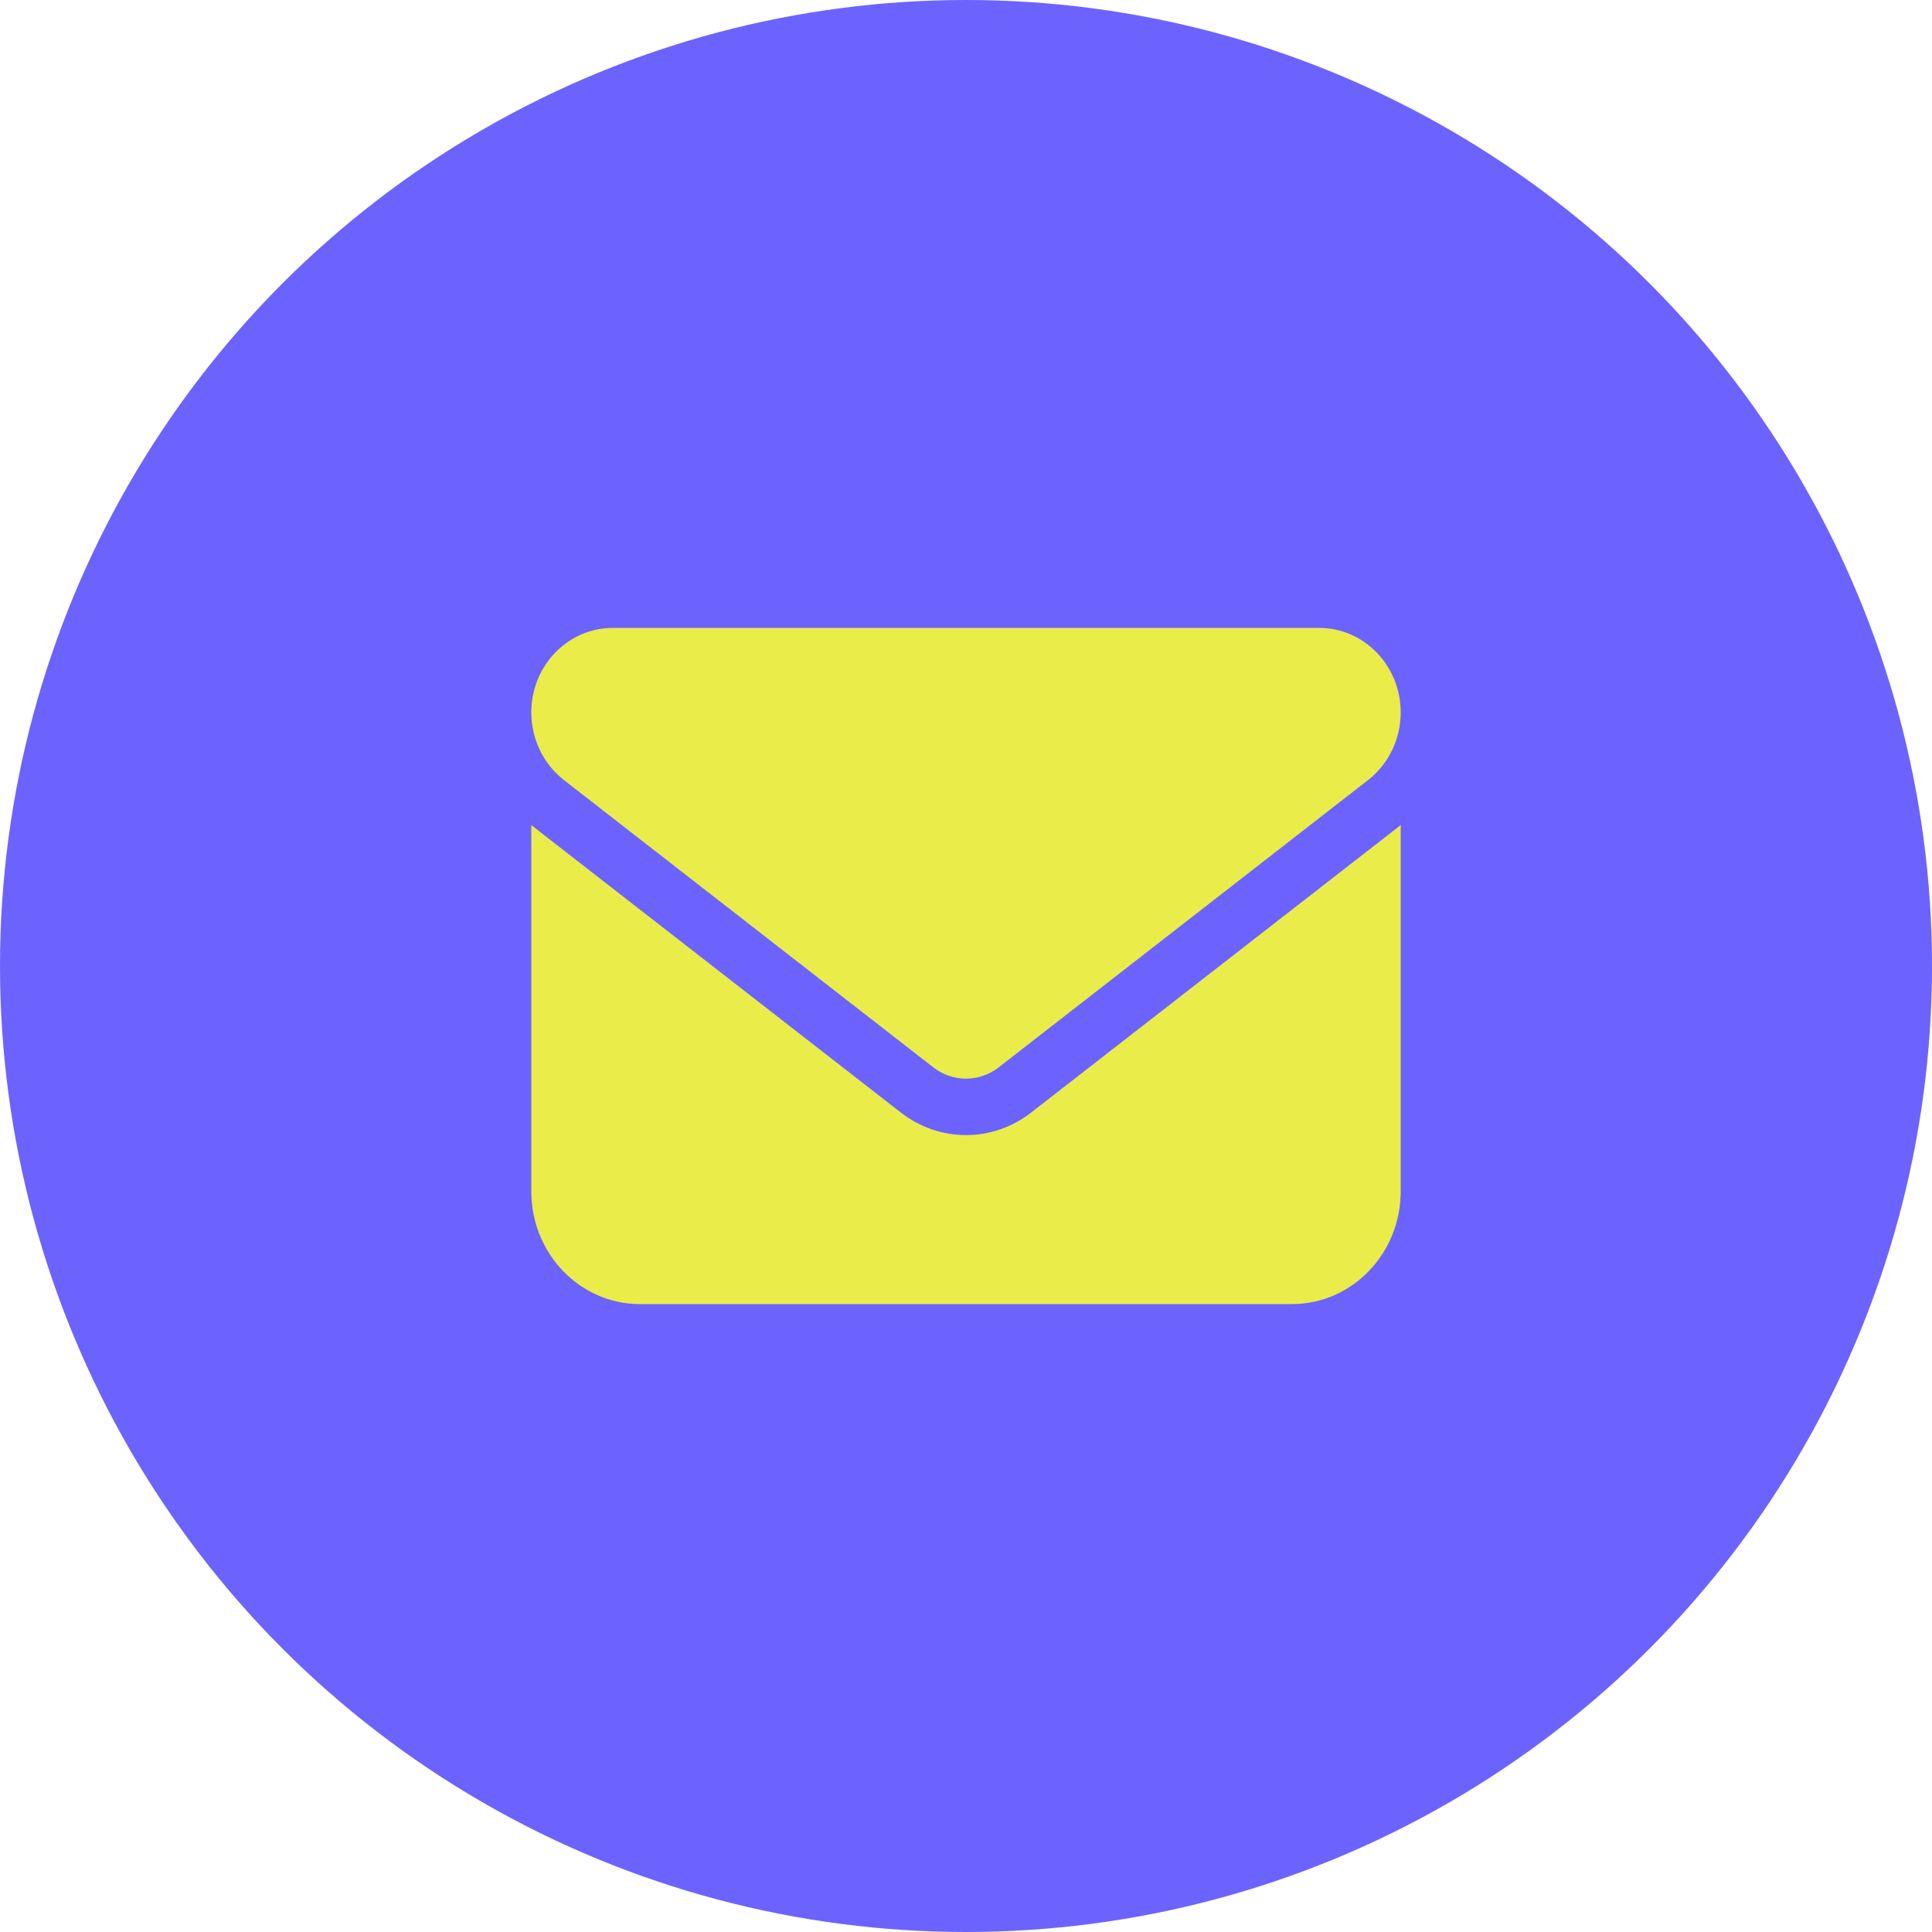 <svg width="40" height="40" viewBox="0 0 40 40" fill="none" xmlns="http://www.w3.org/2000/svg">
<circle cx="20" cy="20" r="20" fill="#6C63FF"/>
<path d="M27.312 13C28.244 13 29 13.784 29 14.75C29 15.3 28.75 15.818 28.325 16.15L20.675 22.1C20.274 22.41 19.726 22.41 19.325 22.1L11.675 16.15C11.25 15.818 11 15.3 11 14.75C11 13.784 11.755 13 12.688 13H27.312ZM18.65 23.033C19.452 23.657 20.548 23.657 21.35 23.033L29 17.083V24.667C29 25.954 27.991 27 26.75 27H13.25C12.007 27 11 25.954 11 24.667V17.083L18.65 23.033Z" fill="#E9EC49"/>
</svg>
